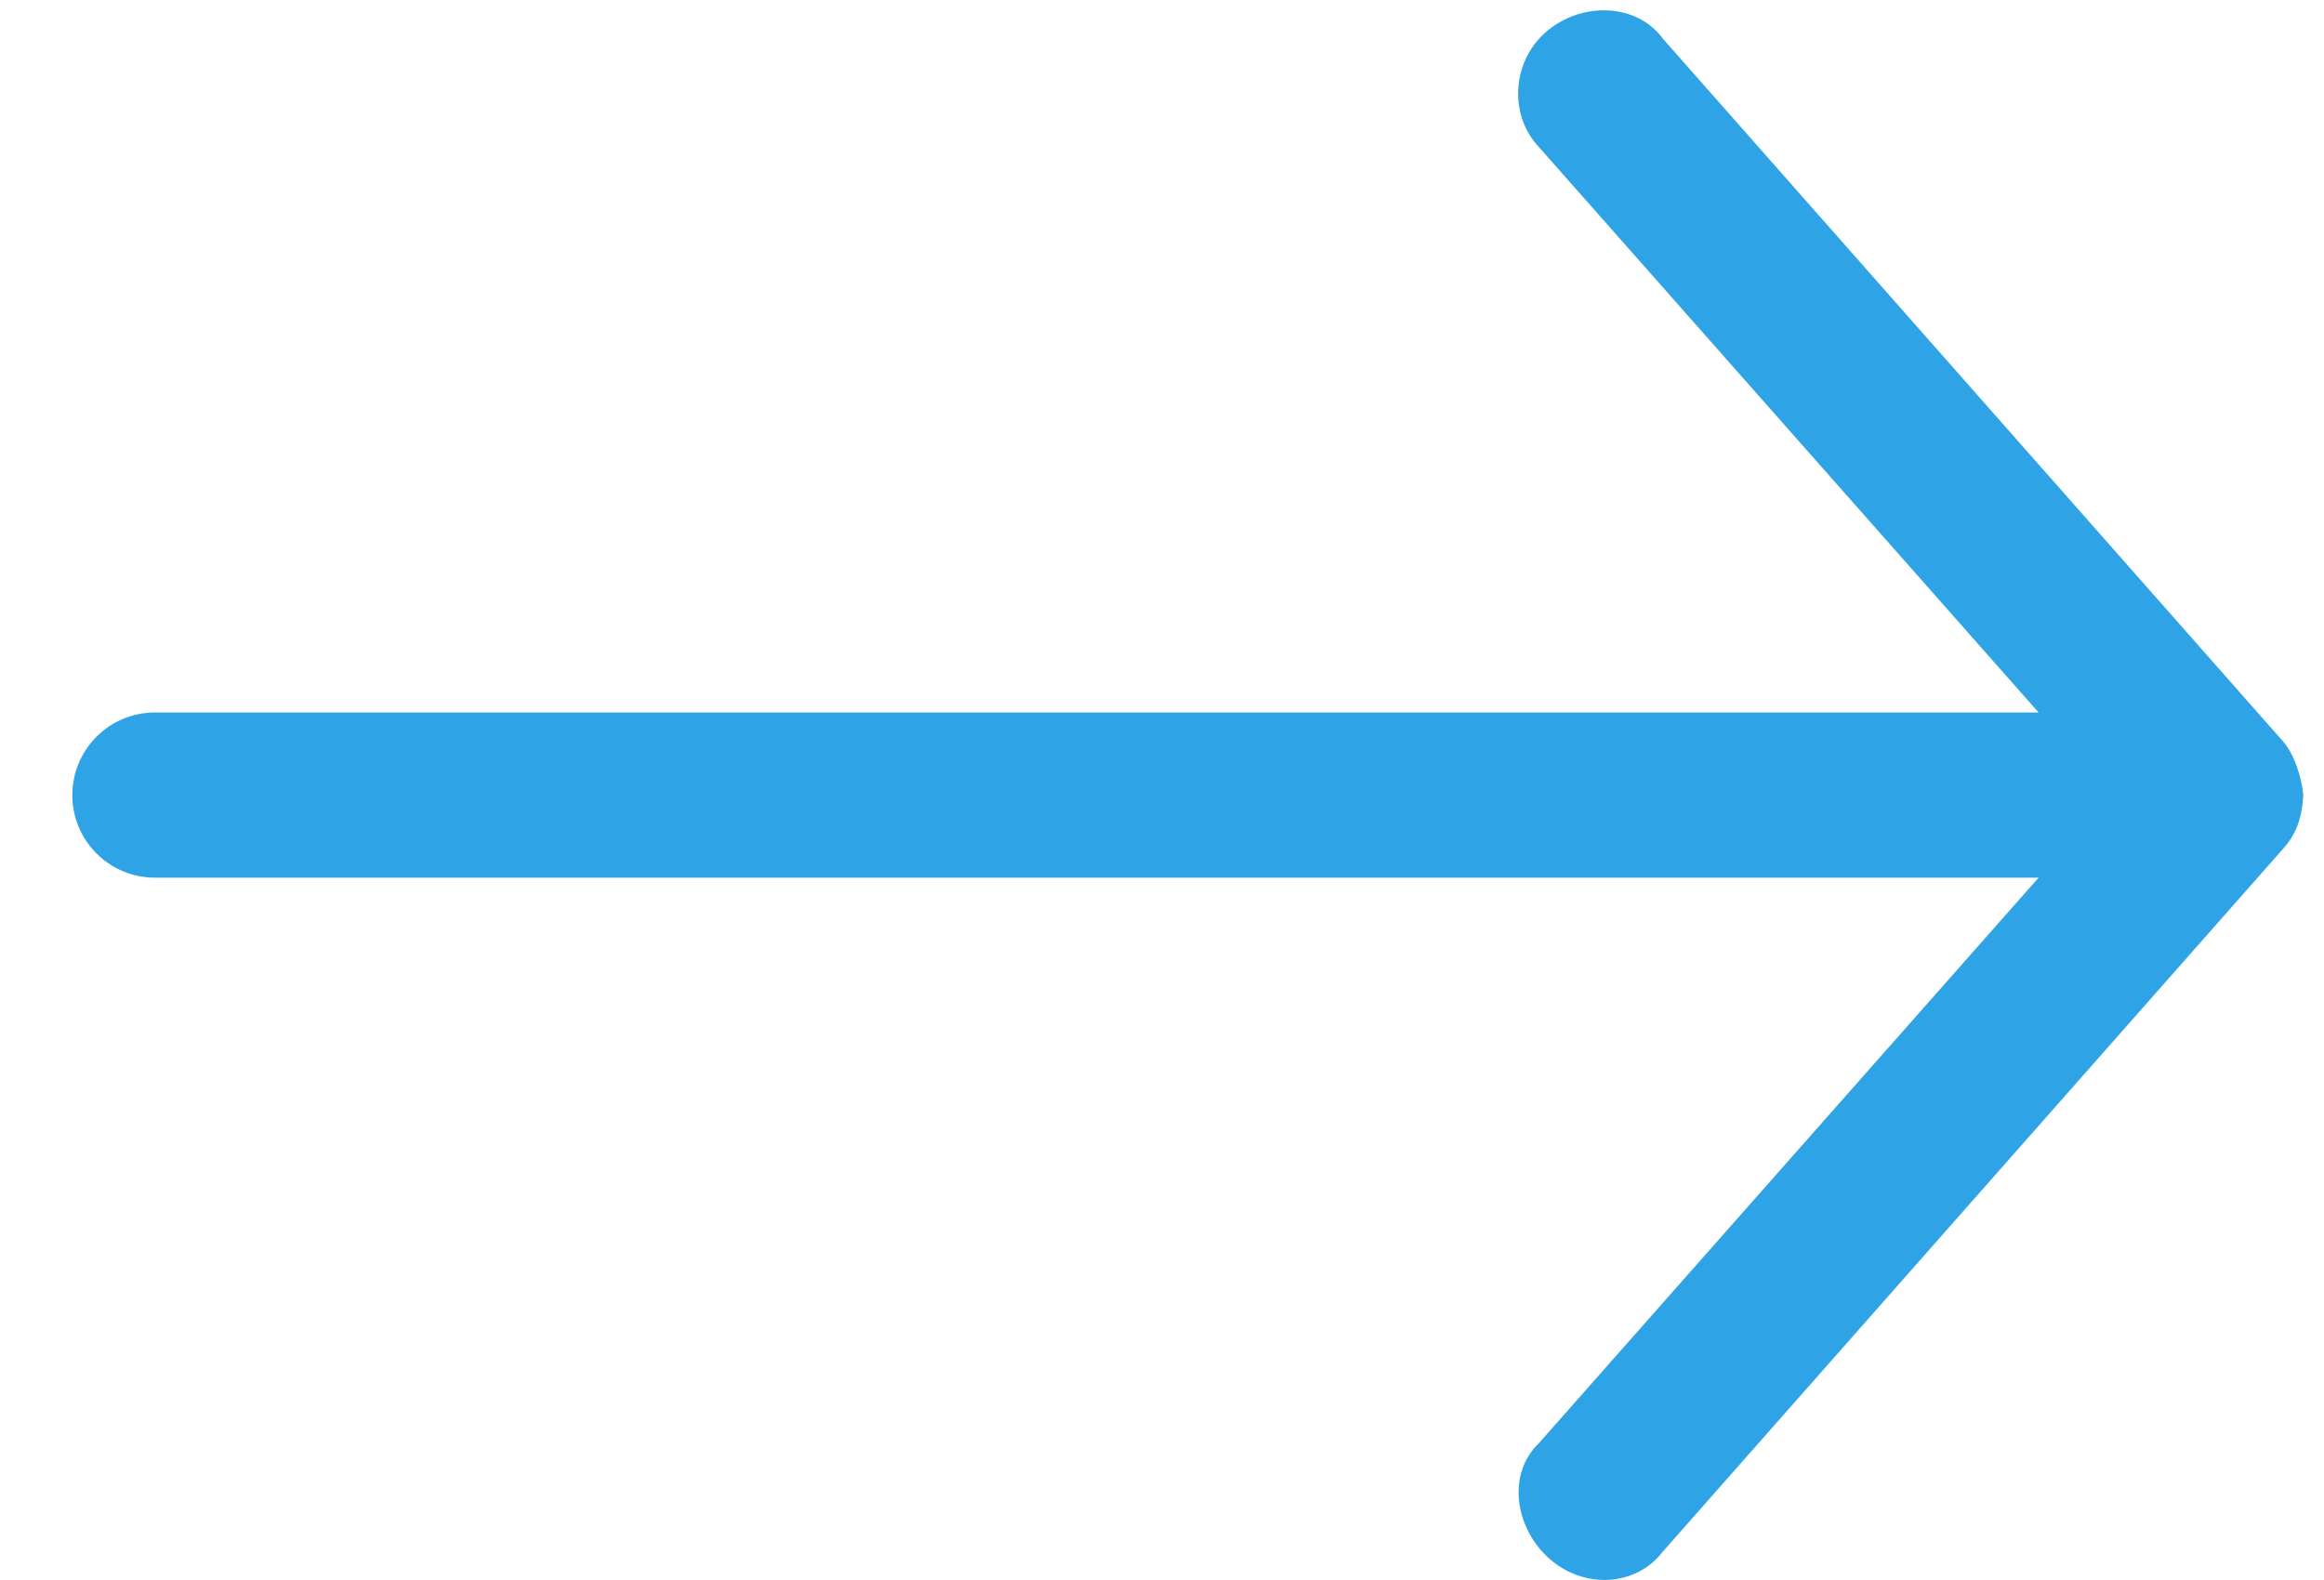 <svg width="25" height="17" viewBox="0 0 25 17" fill="none" xmlns="http://www.w3.org/2000/svg">
<path d="M24.777 8.555C24.76 8.366 24.681 8.113 24.555 7.972L17.888 0.416C17.597 0.021 16.998 0.023 16.629 0.345C16.26 0.668 16.232 1.242 16.555 1.583L21.93 7.666H1.667C1.176 7.666 0.778 8.064 0.778 8.555C0.778 9.046 1.176 9.443 1.667 9.443H21.93L16.555 15.527C16.202 15.867 16.301 16.451 16.671 16.774C17.04 17.098 17.598 17.074 17.888 16.694L24.555 9.138C24.733 8.945 24.767 8.736 24.777 8.555L24.777 8.555Z" fill="#2EA4E7"/>
</svg>
